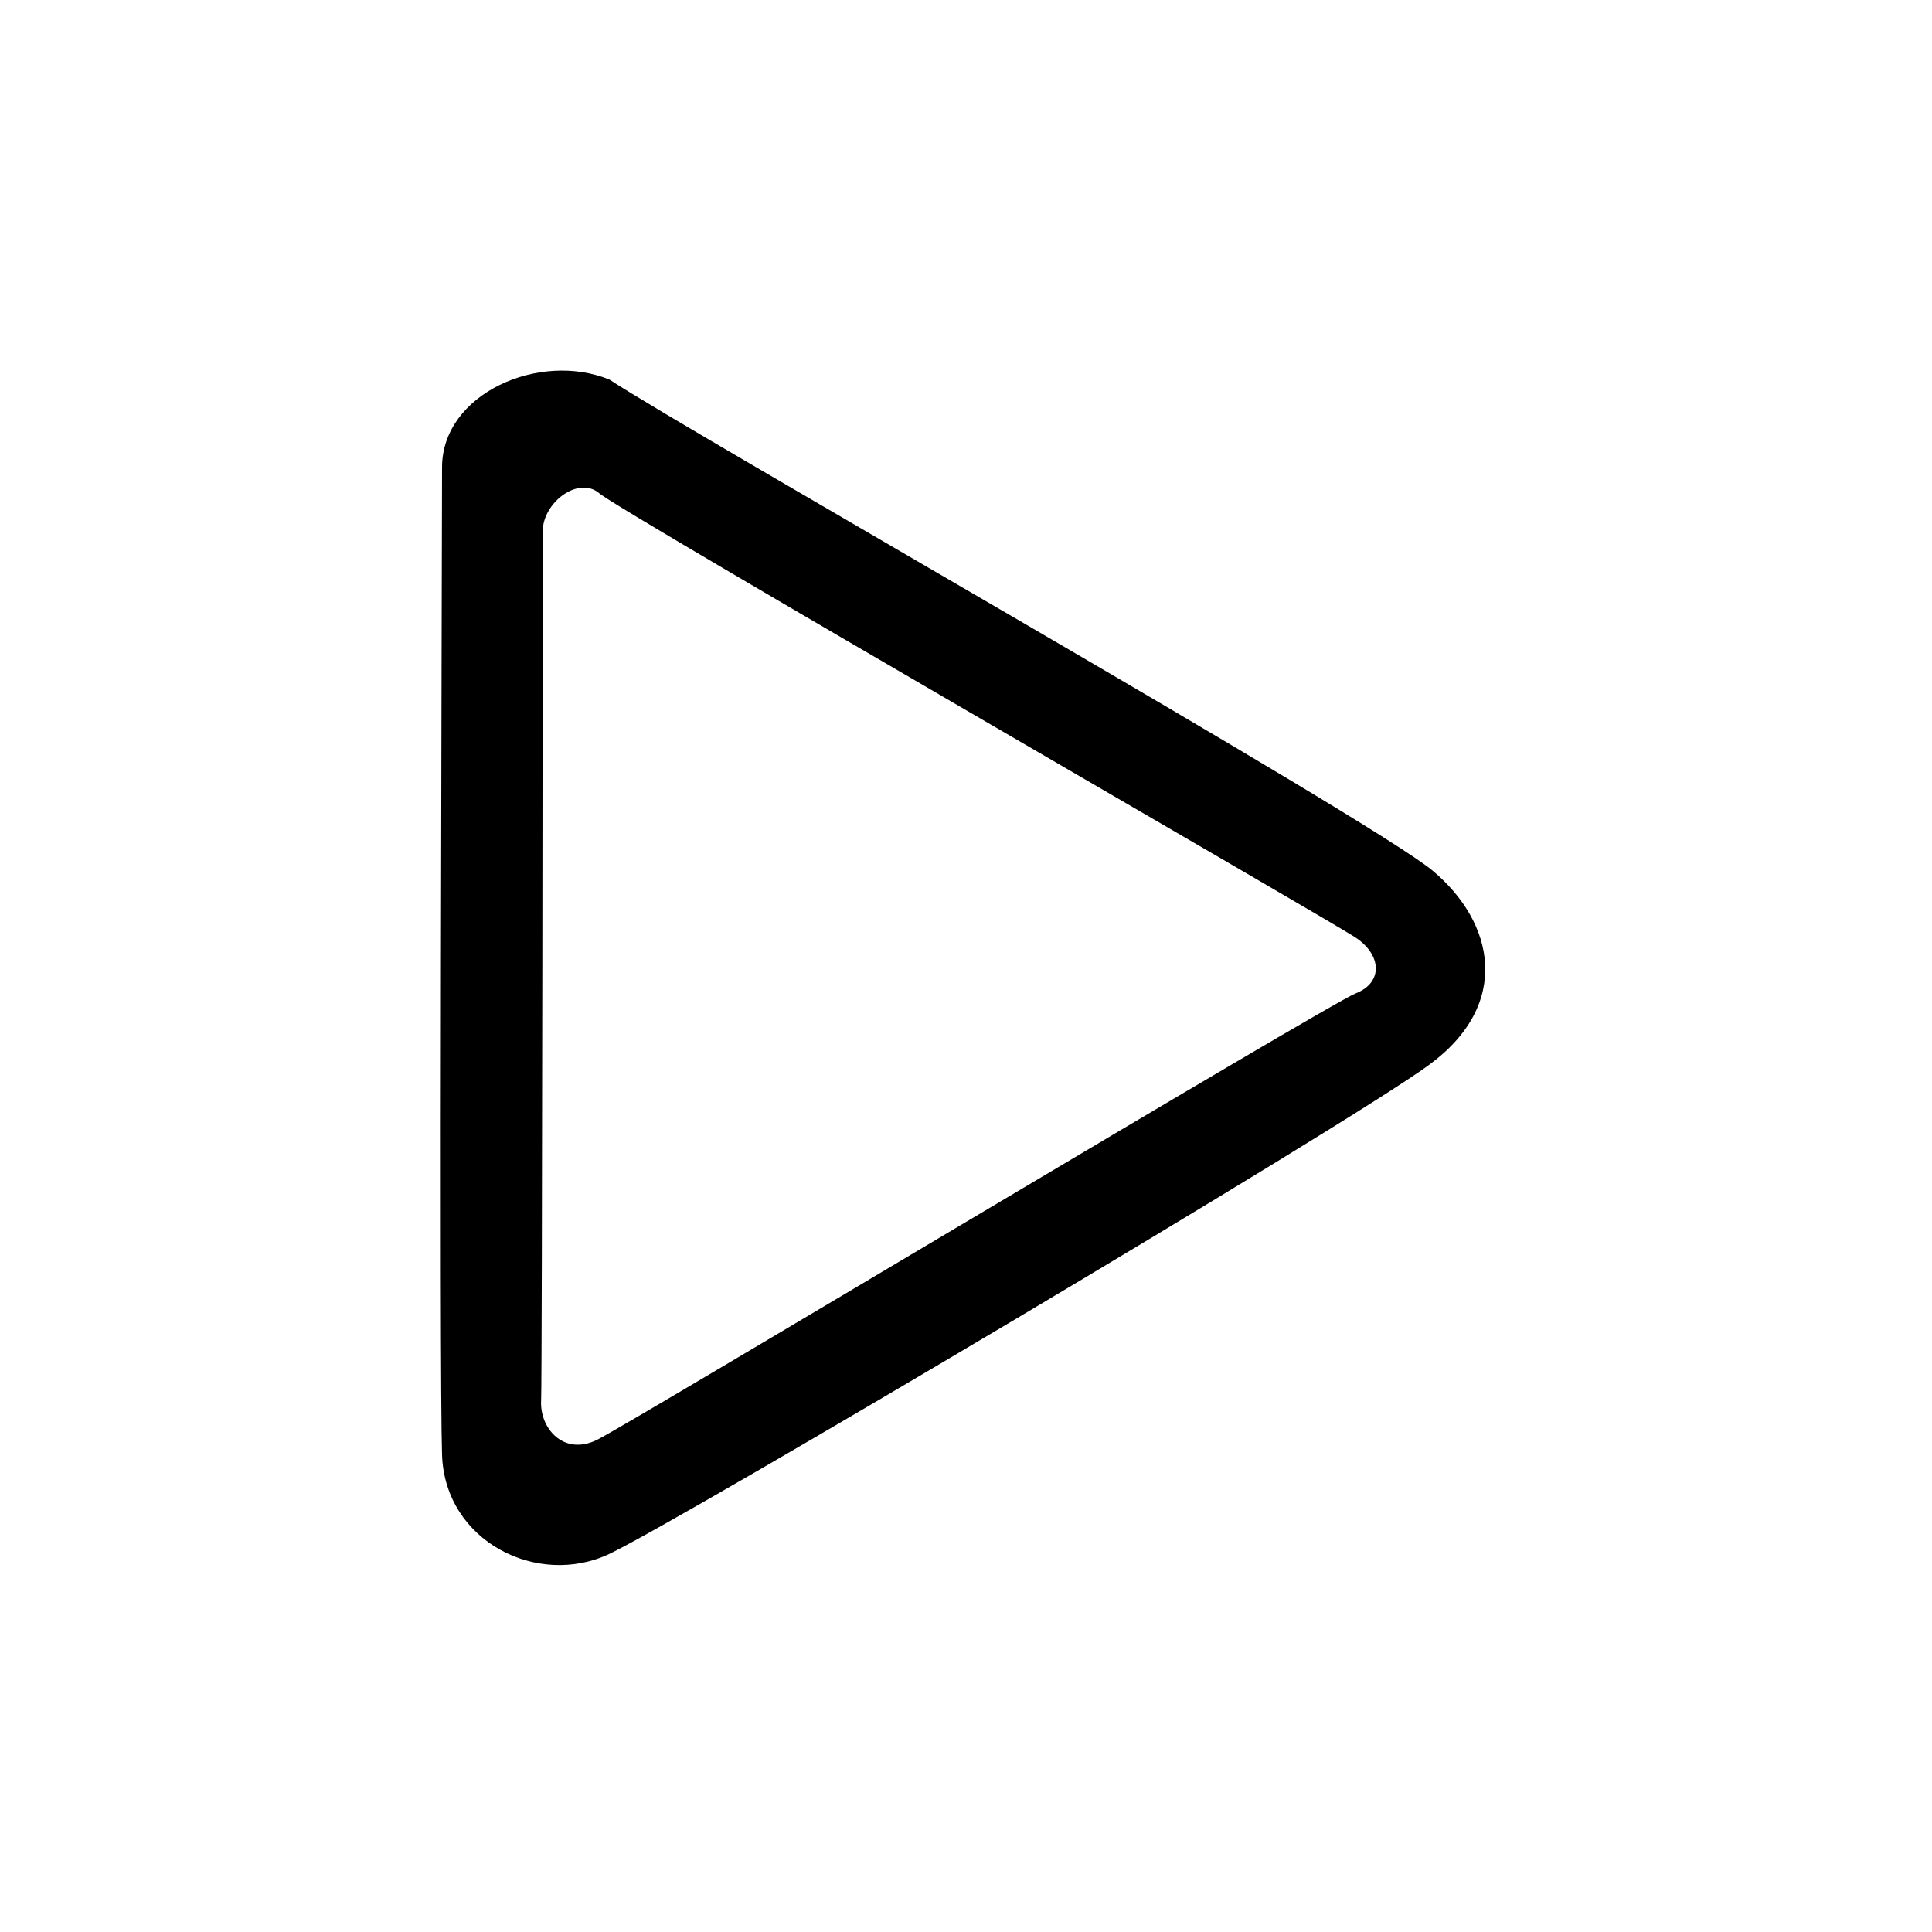 <svg width="25" height="25" viewBox="0 0 25 25" fill="none" xmlns="http://www.w3.org/2000/svg">
<path fill-rule="evenodd" clip-rule="evenodd" d="M5.72 6.047C5.72 5.093 6.982 4.54 7.888 4.913C8.925 5.598 17.743 10.6 18.54 11.268C19.338 11.936 19.567 12.996 18.486 13.784C17.406 14.573 8.818 19.664 7.888 20.106C6.957 20.548 5.759 19.946 5.72 18.828C5.682 17.709 5.72 7.001 5.72 6.047ZM7.023 6.875C7.023 7.119 7.016 17.896 7.002 18.118C6.98 18.481 7.293 18.846 7.729 18.63C8.166 18.413 17.185 12.995 17.543 12.854C17.901 12.714 17.878 12.356 17.543 12.133C17.209 11.909 8.025 6.617 7.757 6.385C7.488 6.152 7.023 6.501 7.023 6.875Z" fill="black"/>
</svg>
